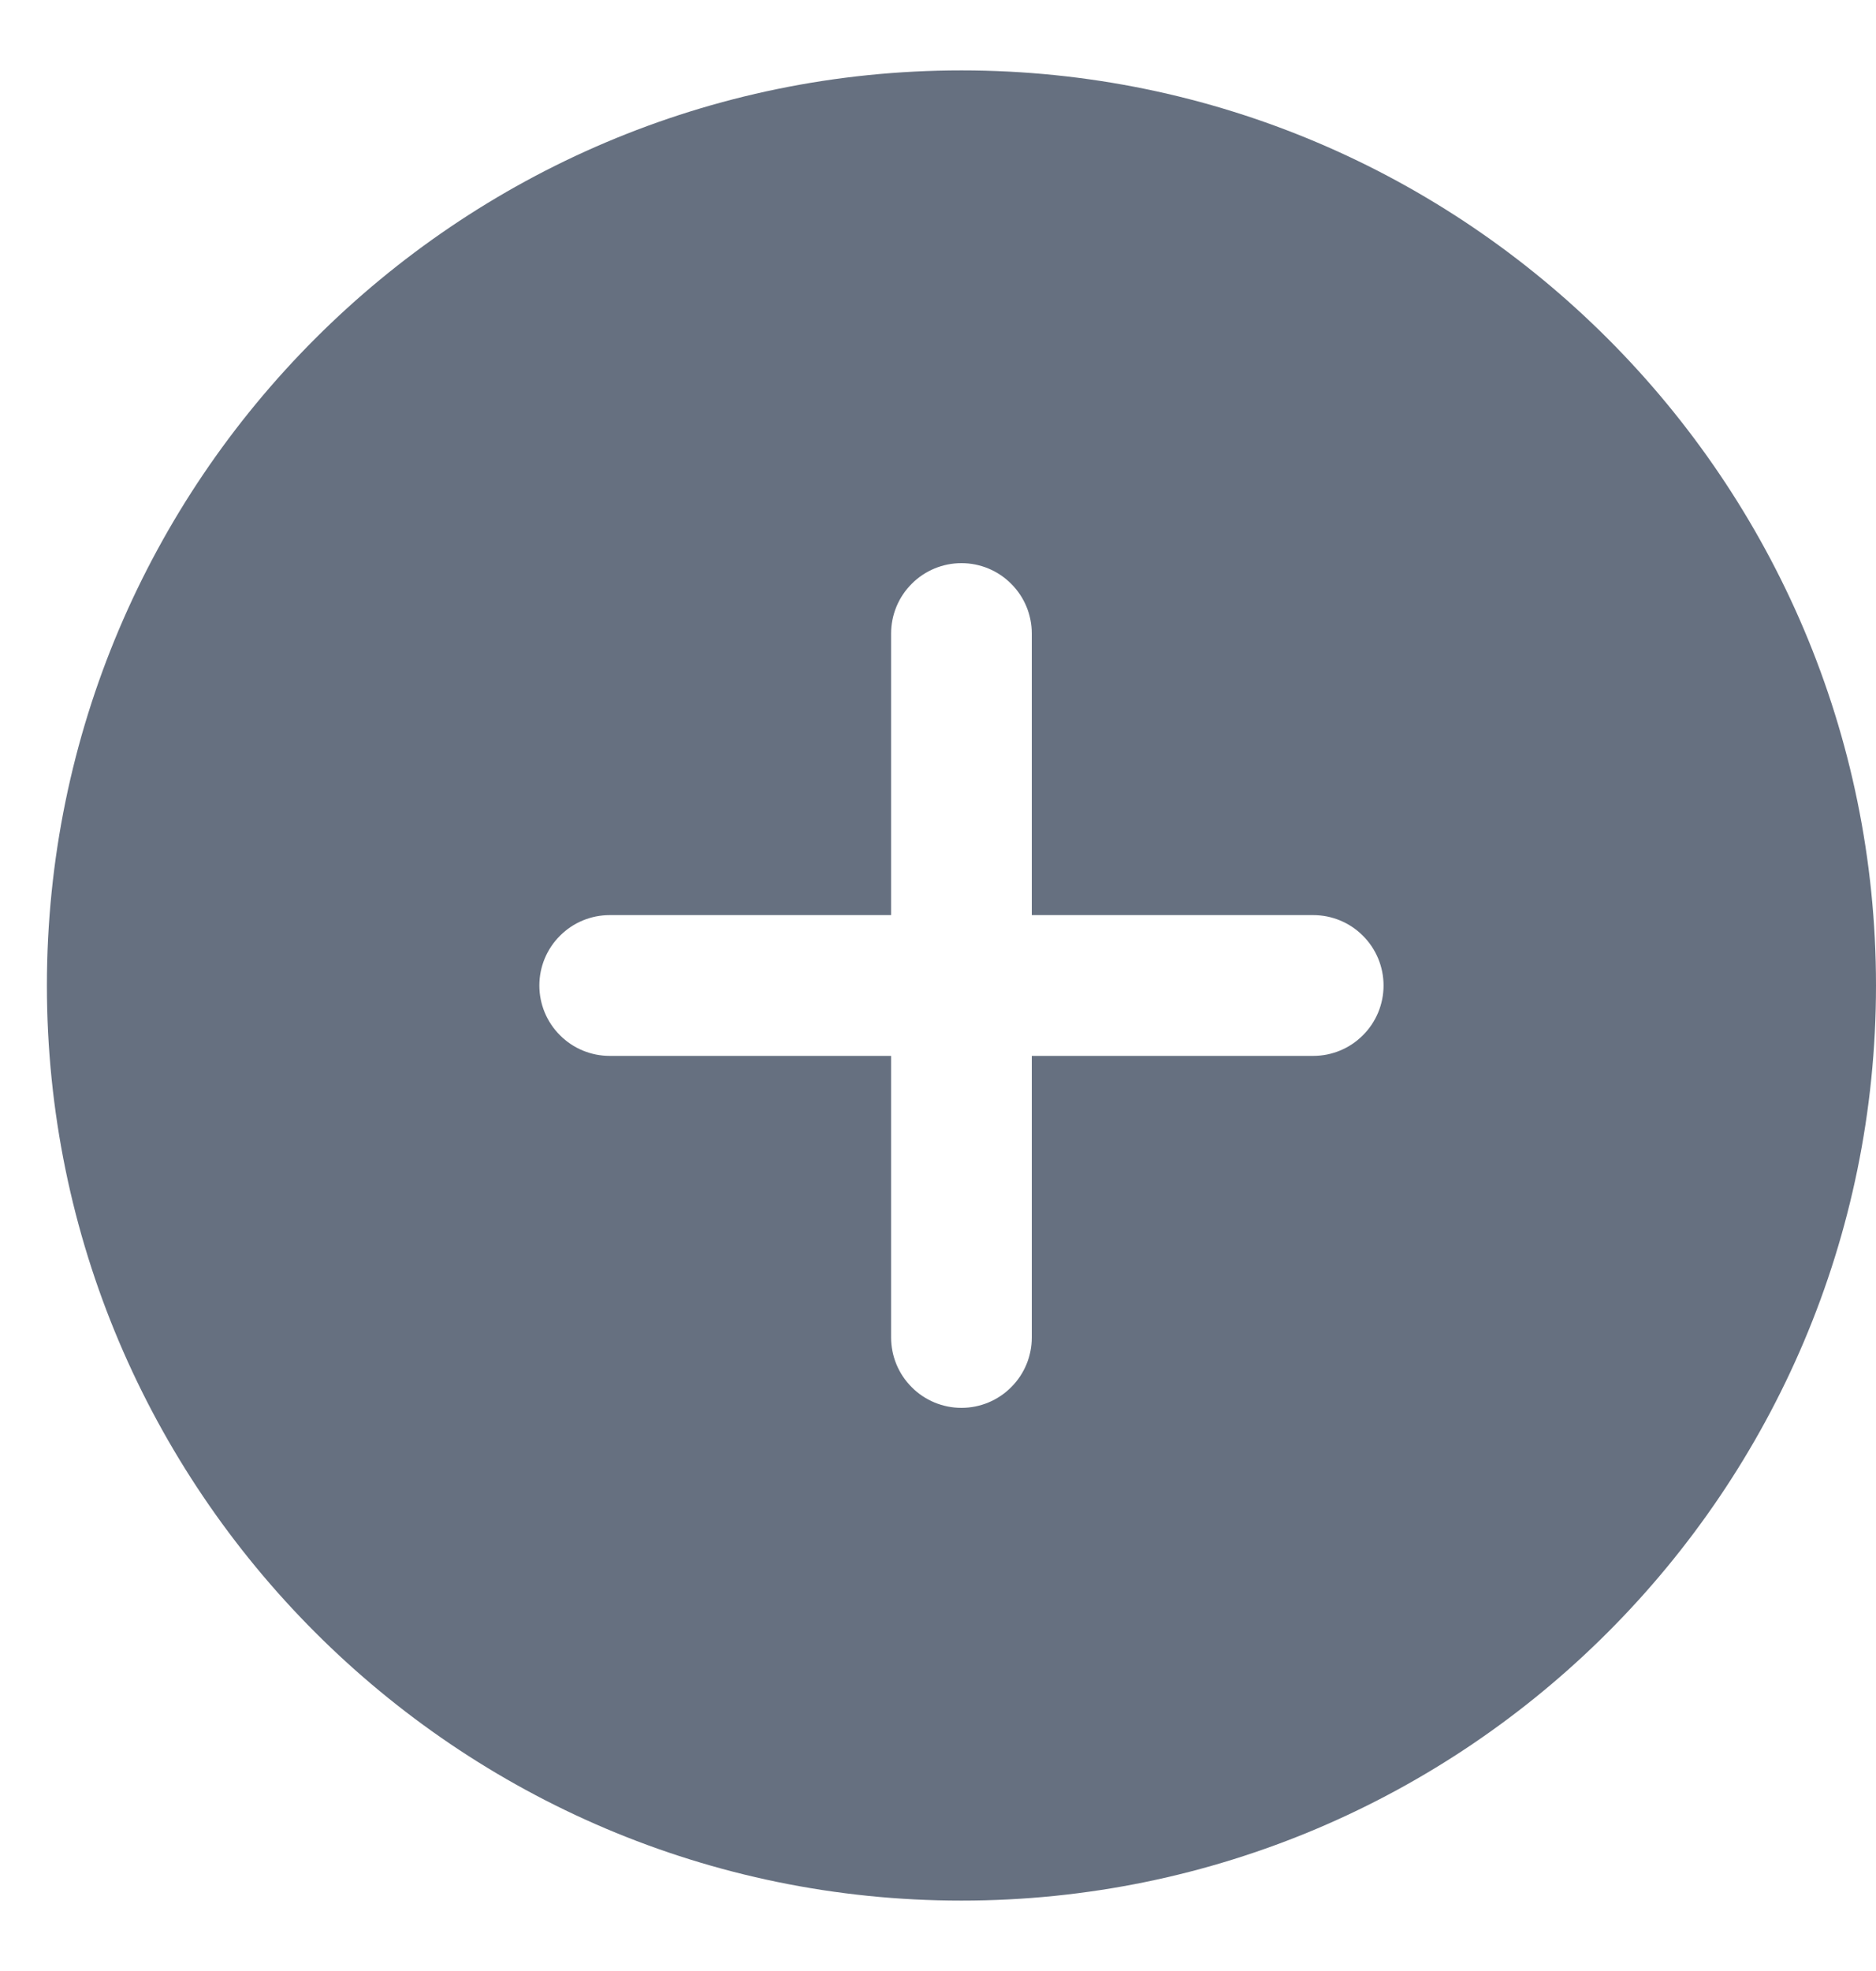 <svg width="20" height="21" viewBox="0 0 20 21" fill="none" xmlns="http://www.w3.org/2000/svg">
<path d="M10.25 0.75C4.874 0.75 0.5 5.124 0.5 10.5C0.5 15.876 4.874 20.25 10.25 20.25C15.626 20.25 20 15.876 20 10.5C20 5.124 15.626 0.75 10.25 0.75ZM14 11.25H11V14.25C11 14.449 10.921 14.64 10.78 14.78C10.64 14.921 10.449 15 10.25 15C10.051 15 9.86 14.921 9.72 14.78C9.579 14.64 9.5 14.449 9.5 14.25V11.25H6.5C6.301 11.25 6.11 11.171 5.97 11.03C5.829 10.89 5.75 10.699 5.75 10.5C5.75 10.301 5.829 10.11 5.97 9.97C6.11 9.829 6.301 9.75 6.5 9.75H9.5V6.75C9.5 6.551 9.579 6.36 9.72 6.22C9.86 6.079 10.051 6 10.25 6C10.449 6 10.64 6.079 10.78 6.22C10.921 6.36 11 6.551 11 6.75V9.75H14C14.199 9.75 14.39 9.829 14.53 9.97C14.671 10.11 14.75 10.301 14.75 10.5C14.75 10.699 14.671 10.89 14.53 11.03C14.39 11.171 14.199 11.25 14 11.25Z" fill="#667080"/>
</svg>
